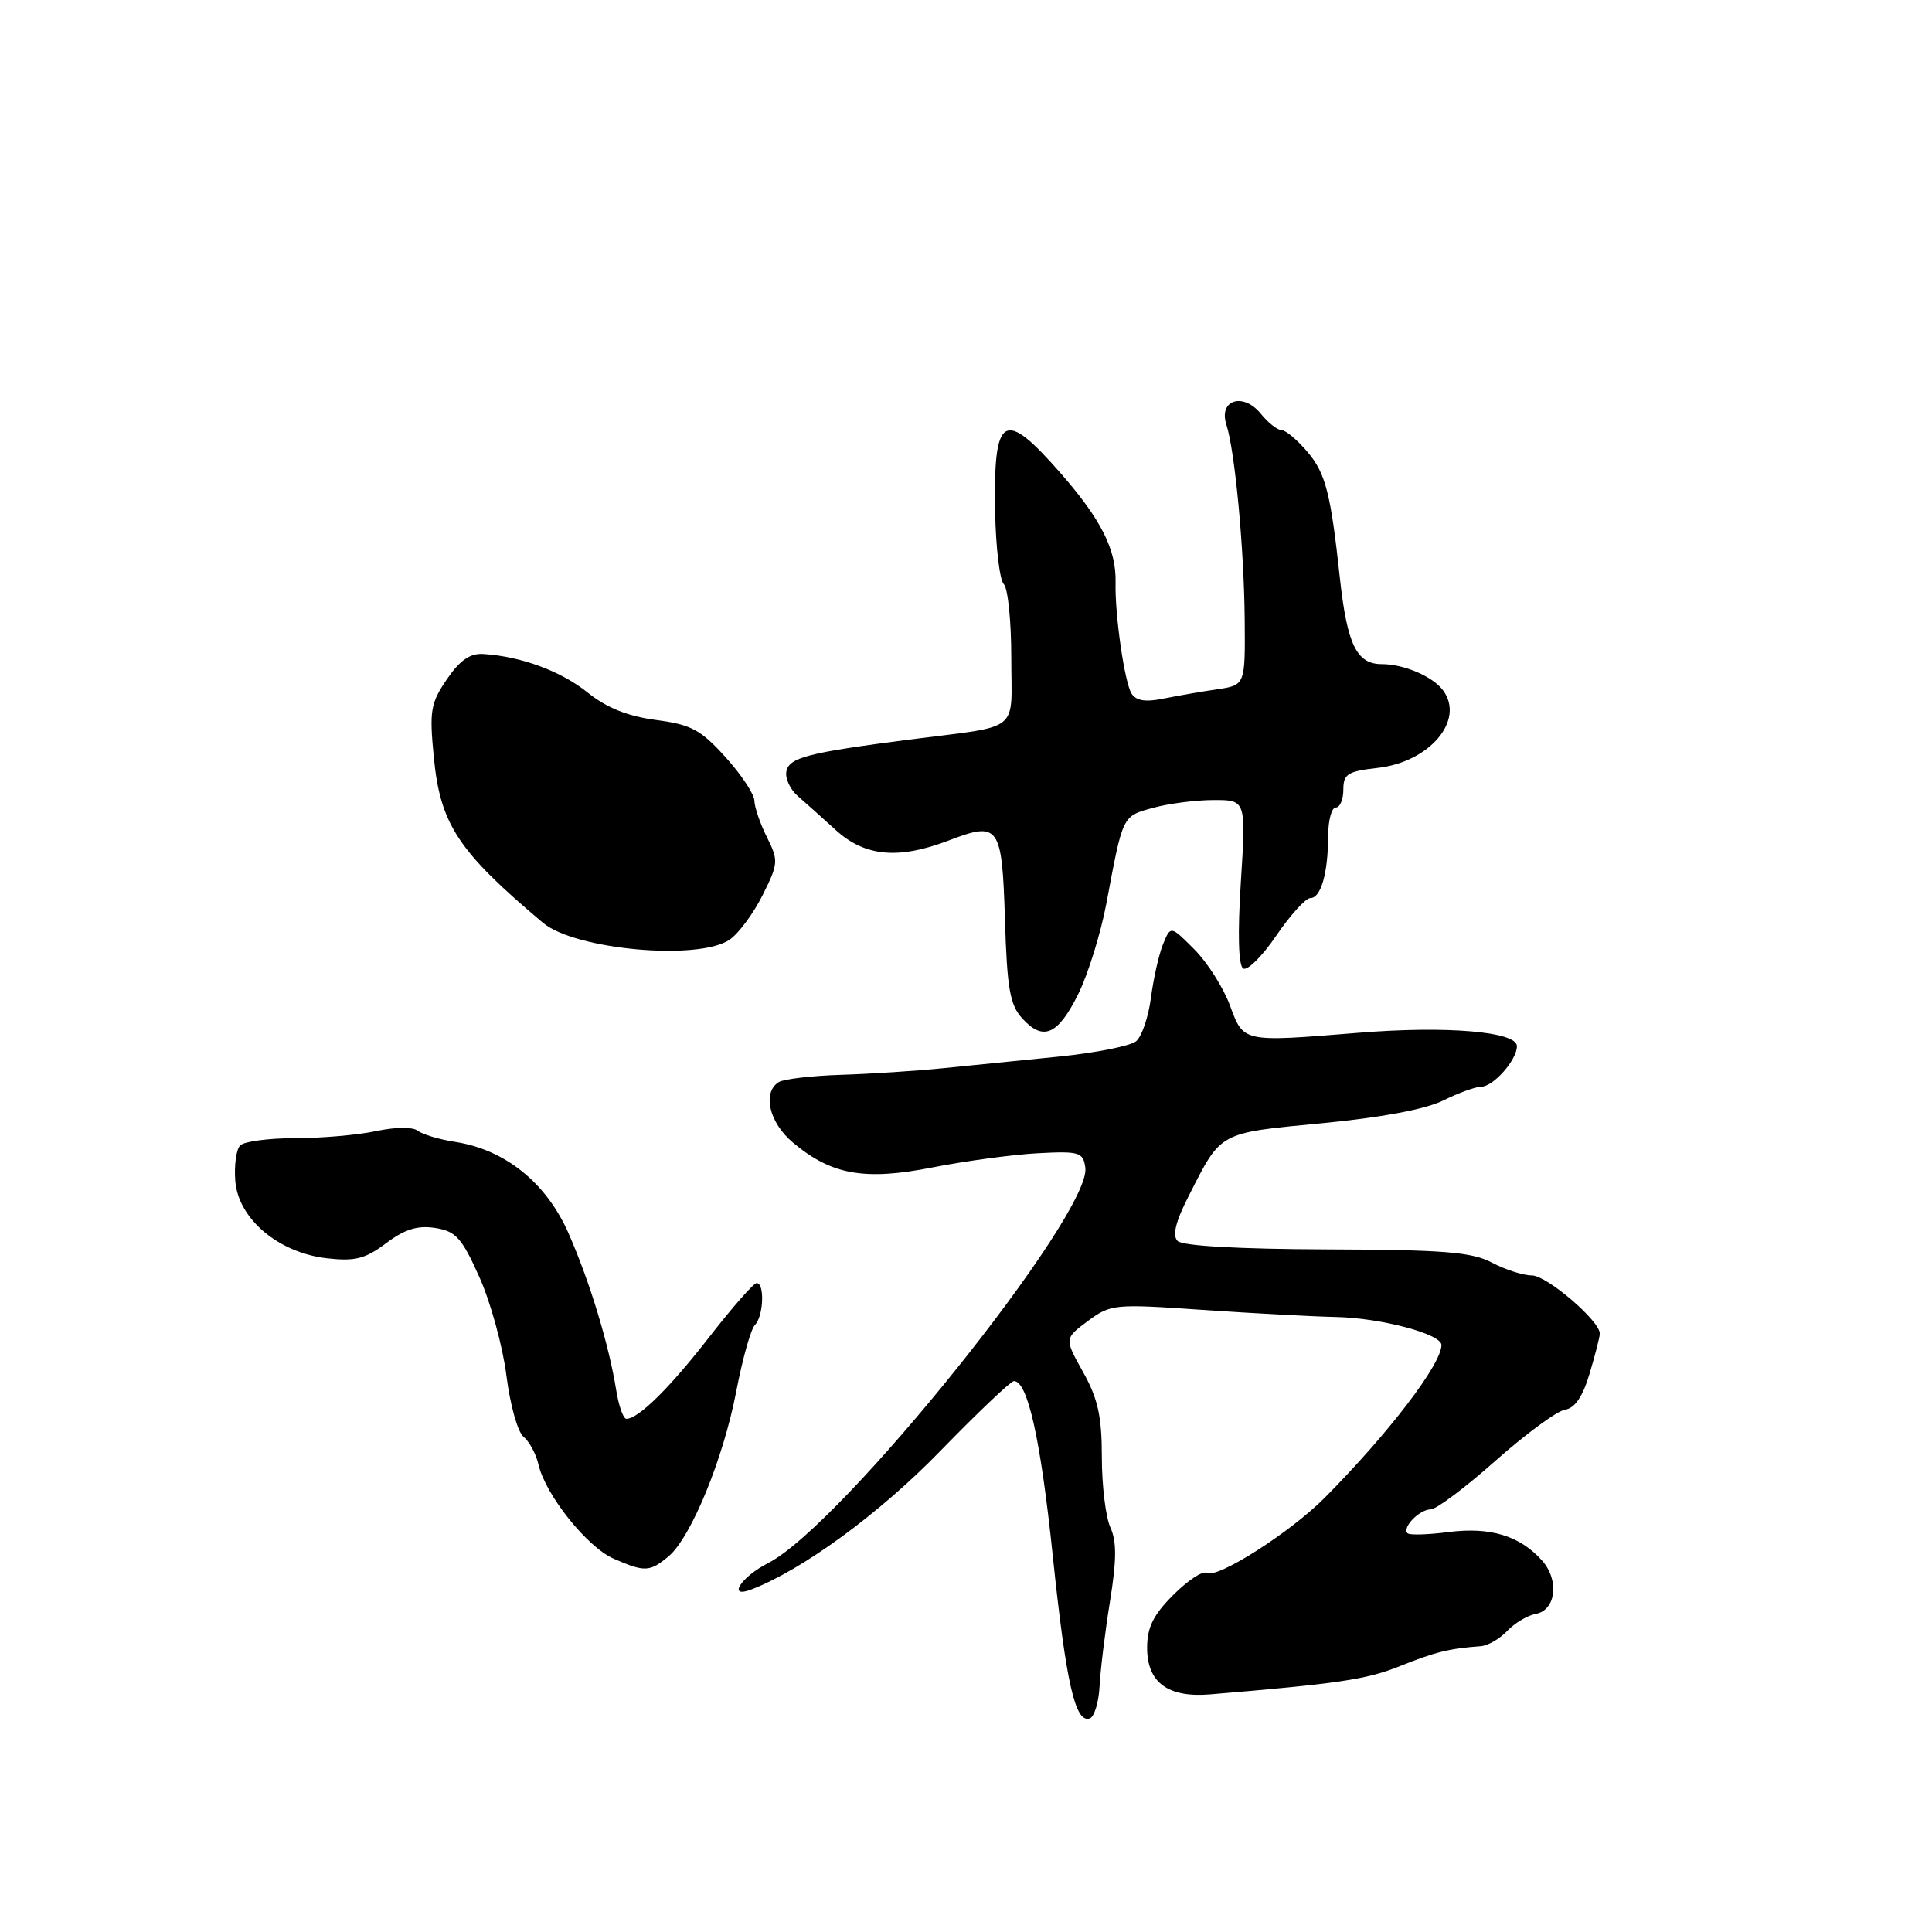 <?xml version="1.0" encoding="UTF-8" standalone="no"?>
<!DOCTYPE svg PUBLIC "-//W3C//DTD SVG 1.1//EN" "http://www.w3.org/Graphics/SVG/1.1/DTD/svg11.dtd" >
<svg xmlns="http://www.w3.org/2000/svg" xmlns:xlink="http://www.w3.org/1999/xlink" version="1.1" viewBox="0 0 256 256">
 <g >
 <path fill="currentColor"
d=" M 145.70 223.42 C 145.81 221.26 146.43 216.21 147.08 212.18 C 147.96 206.72 147.98 204.24 147.13 202.39 C 146.51 201.02 146.00 196.83 146.00 193.08 C 146.00 187.67 145.48 185.33 143.51 181.80 C 141.03 177.36 141.03 177.36 144.15 175.04 C 147.18 172.80 147.65 172.76 159.39 173.57 C 166.05 174.02 173.97 174.45 177.00 174.51 C 182.96 174.63 191.00 176.76 191.00 178.22 C 191.00 180.77 184.01 189.91 175.51 198.48 C 170.93 203.09 161.23 209.26 159.87 208.42 C 159.36 208.11 157.39 209.41 155.47 211.33 C 152.82 213.98 152.00 215.63 152.00 218.34 C 152.00 222.95 154.76 224.98 160.37 224.51 C 177.42 223.09 181.08 222.54 185.50 220.77 C 190.19 218.89 192.00 218.44 196.21 218.13 C 197.15 218.06 198.73 217.15 199.71 216.11 C 200.69 215.07 202.40 214.05 203.50 213.85 C 206.18 213.35 206.64 209.38 204.33 206.78 C 201.40 203.50 197.48 202.30 191.97 203.00 C 189.22 203.36 186.76 203.43 186.50 203.16 C 185.75 202.41 188.09 200.00 189.58 200.00 C 190.31 200.00 194.18 197.09 198.18 193.54 C 202.19 189.99 206.32 186.95 207.38 186.79 C 208.68 186.59 209.72 185.07 210.63 182.00 C 211.37 179.53 211.98 177.15 211.98 176.72 C 212.02 175.05 204.96 169.00 202.98 169.00 C 201.84 169.00 199.46 168.24 197.70 167.31 C 195.04 165.90 191.35 165.60 175.79 165.55 C 164.20 165.51 156.69 165.09 156.04 164.44 C 155.32 163.72 155.76 161.89 157.52 158.45 C 161.86 149.90 161.41 150.15 175.10 148.84 C 182.97 148.09 188.86 146.99 191.21 145.83 C 193.25 144.82 195.51 144.00 196.24 144.00 C 197.87 144.00 201.00 140.46 201.00 138.62 C 201.00 136.69 191.63 135.90 180.00 136.85 C 164.56 138.10 164.80 138.15 162.97 133.21 C 162.10 130.86 159.98 127.52 158.25 125.79 C 155.12 122.65 155.12 122.65 154.12 125.08 C 153.57 126.41 152.85 129.60 152.51 132.17 C 152.18 134.74 151.29 137.35 150.54 137.97 C 149.78 138.59 145.19 139.51 140.33 140.00 C 135.48 140.49 128.57 141.18 125.00 141.54 C 121.42 141.90 115.32 142.30 111.44 142.42 C 107.56 142.54 103.85 142.98 103.19 143.38 C 100.99 144.75 101.91 148.75 105.05 151.38 C 110.16 155.69 114.56 156.47 123.62 154.68 C 127.95 153.83 134.20 152.99 137.50 152.81 C 143.04 152.52 143.52 152.67 143.81 154.71 C 144.68 160.80 111.54 202.14 101.79 207.11 C 98.16 208.96 96.32 211.86 99.56 210.61 C 106.36 208.01 116.56 200.53 124.55 192.31 C 129.53 187.19 133.94 183.00 134.35 183.00 C 136.17 183.00 137.88 190.67 139.48 206.00 C 141.26 223.02 142.46 228.35 144.39 227.70 C 145.00 227.50 145.59 225.57 145.70 223.42 Z  M 88.58 206.23 C 91.56 203.74 95.85 193.30 97.57 184.30 C 98.39 180.04 99.49 176.11 100.03 175.57 C 101.17 174.43 101.35 169.99 100.25 170.02 C 99.84 170.04 97.03 173.24 94.00 177.14 C 88.76 183.89 84.60 188.00 83.00 188.00 C 82.59 188.00 81.99 186.31 81.66 184.25 C 80.68 178.17 78.18 169.92 75.37 163.50 C 72.42 156.74 66.96 152.33 60.28 151.30 C 58.20 150.98 55.99 150.32 55.36 149.83 C 54.69 149.31 52.42 149.33 49.86 149.87 C 47.46 150.39 42.64 150.81 39.15 150.81 C 35.65 150.81 32.36 151.24 31.83 151.77 C 31.30 152.30 31.01 154.44 31.18 156.52 C 31.60 161.54 36.93 166.01 43.33 166.73 C 47.04 167.15 48.40 166.81 51.16 164.73 C 53.63 162.88 55.32 162.35 57.66 162.71 C 60.40 163.14 61.18 164.00 63.52 169.22 C 65.00 172.53 66.61 178.39 67.10 182.25 C 67.58 186.11 68.60 189.77 69.37 190.38 C 70.13 191.00 71.03 192.65 71.35 194.06 C 72.28 198.09 77.81 205.01 81.31 206.53 C 85.43 208.33 86.09 208.30 88.58 206.23 Z  M 142.87 131.72 C 144.18 129.08 145.85 123.68 146.60 119.72 C 148.81 107.93 148.69 108.18 152.76 107.05 C 154.82 106.48 158.44 106.01 160.80 106.01 C 165.11 106.00 165.11 106.00 164.42 116.86 C 163.98 123.74 164.10 127.94 164.73 128.33 C 165.28 128.67 167.25 126.71 169.11 123.98 C 170.98 121.24 173.01 119.00 173.63 119.00 C 175.03 119.00 175.97 115.71 175.99 110.75 C 175.99 108.69 176.45 107.00 177.00 107.00 C 177.55 107.00 178.00 105.93 178.00 104.63 C 178.00 102.56 178.57 102.20 182.56 101.75 C 189.44 100.97 194.12 95.43 191.23 91.50 C 189.87 89.64 186.05 88.00 183.09 88.00 C 179.75 88.00 178.50 85.40 177.53 76.50 C 176.33 65.38 175.65 62.74 173.29 59.93 C 171.93 58.32 170.37 57.00 169.82 57.00 C 169.27 57.00 168.03 56.02 167.07 54.83 C 164.73 51.95 161.44 52.98 162.50 56.26 C 163.64 59.78 164.85 72.68 164.93 82.14 C 165.00 90.79 165.00 90.79 161.25 91.34 C 159.19 91.64 155.99 92.20 154.14 92.57 C 151.77 93.06 150.53 92.85 149.93 91.89 C 149.00 90.39 147.71 81.41 147.82 77.17 C 147.92 72.85 145.93 68.87 140.58 62.75 C 132.99 54.06 131.62 54.87 131.86 67.86 C 131.95 72.57 132.47 76.87 133.01 77.41 C 133.56 77.96 134.00 82.35 134.00 87.18 C 134.00 97.27 135.50 96.07 120.50 98.00 C 107.02 99.74 104.55 100.38 104.20 102.22 C 104.02 103.13 104.69 104.59 105.69 105.46 C 106.68 106.32 108.98 108.38 110.78 110.02 C 114.62 113.50 119.05 113.91 125.68 111.38 C 132.40 108.81 132.77 109.33 133.16 121.83 C 133.44 130.97 133.82 133.15 135.44 134.93 C 138.22 138.01 140.17 137.16 142.87 131.72 Z  M 96.71 124.49 C 97.90 123.66 99.86 121.00 101.06 118.59 C 103.14 114.43 103.17 114.04 101.63 110.95 C 100.73 109.16 99.98 106.97 99.96 106.10 C 99.94 105.22 98.21 102.61 96.12 100.31 C 92.85 96.69 91.58 96.01 86.91 95.40 C 83.16 94.90 80.38 93.79 77.86 91.76 C 74.32 88.92 69.06 86.98 64.06 86.66 C 62.30 86.54 60.95 87.47 59.22 90.00 C 57.06 93.16 56.88 94.17 57.48 100.30 C 58.33 109.22 60.70 112.81 71.95 122.28 C 76.22 125.86 92.66 127.33 96.71 124.49 Z "/>
</g>
</svg>